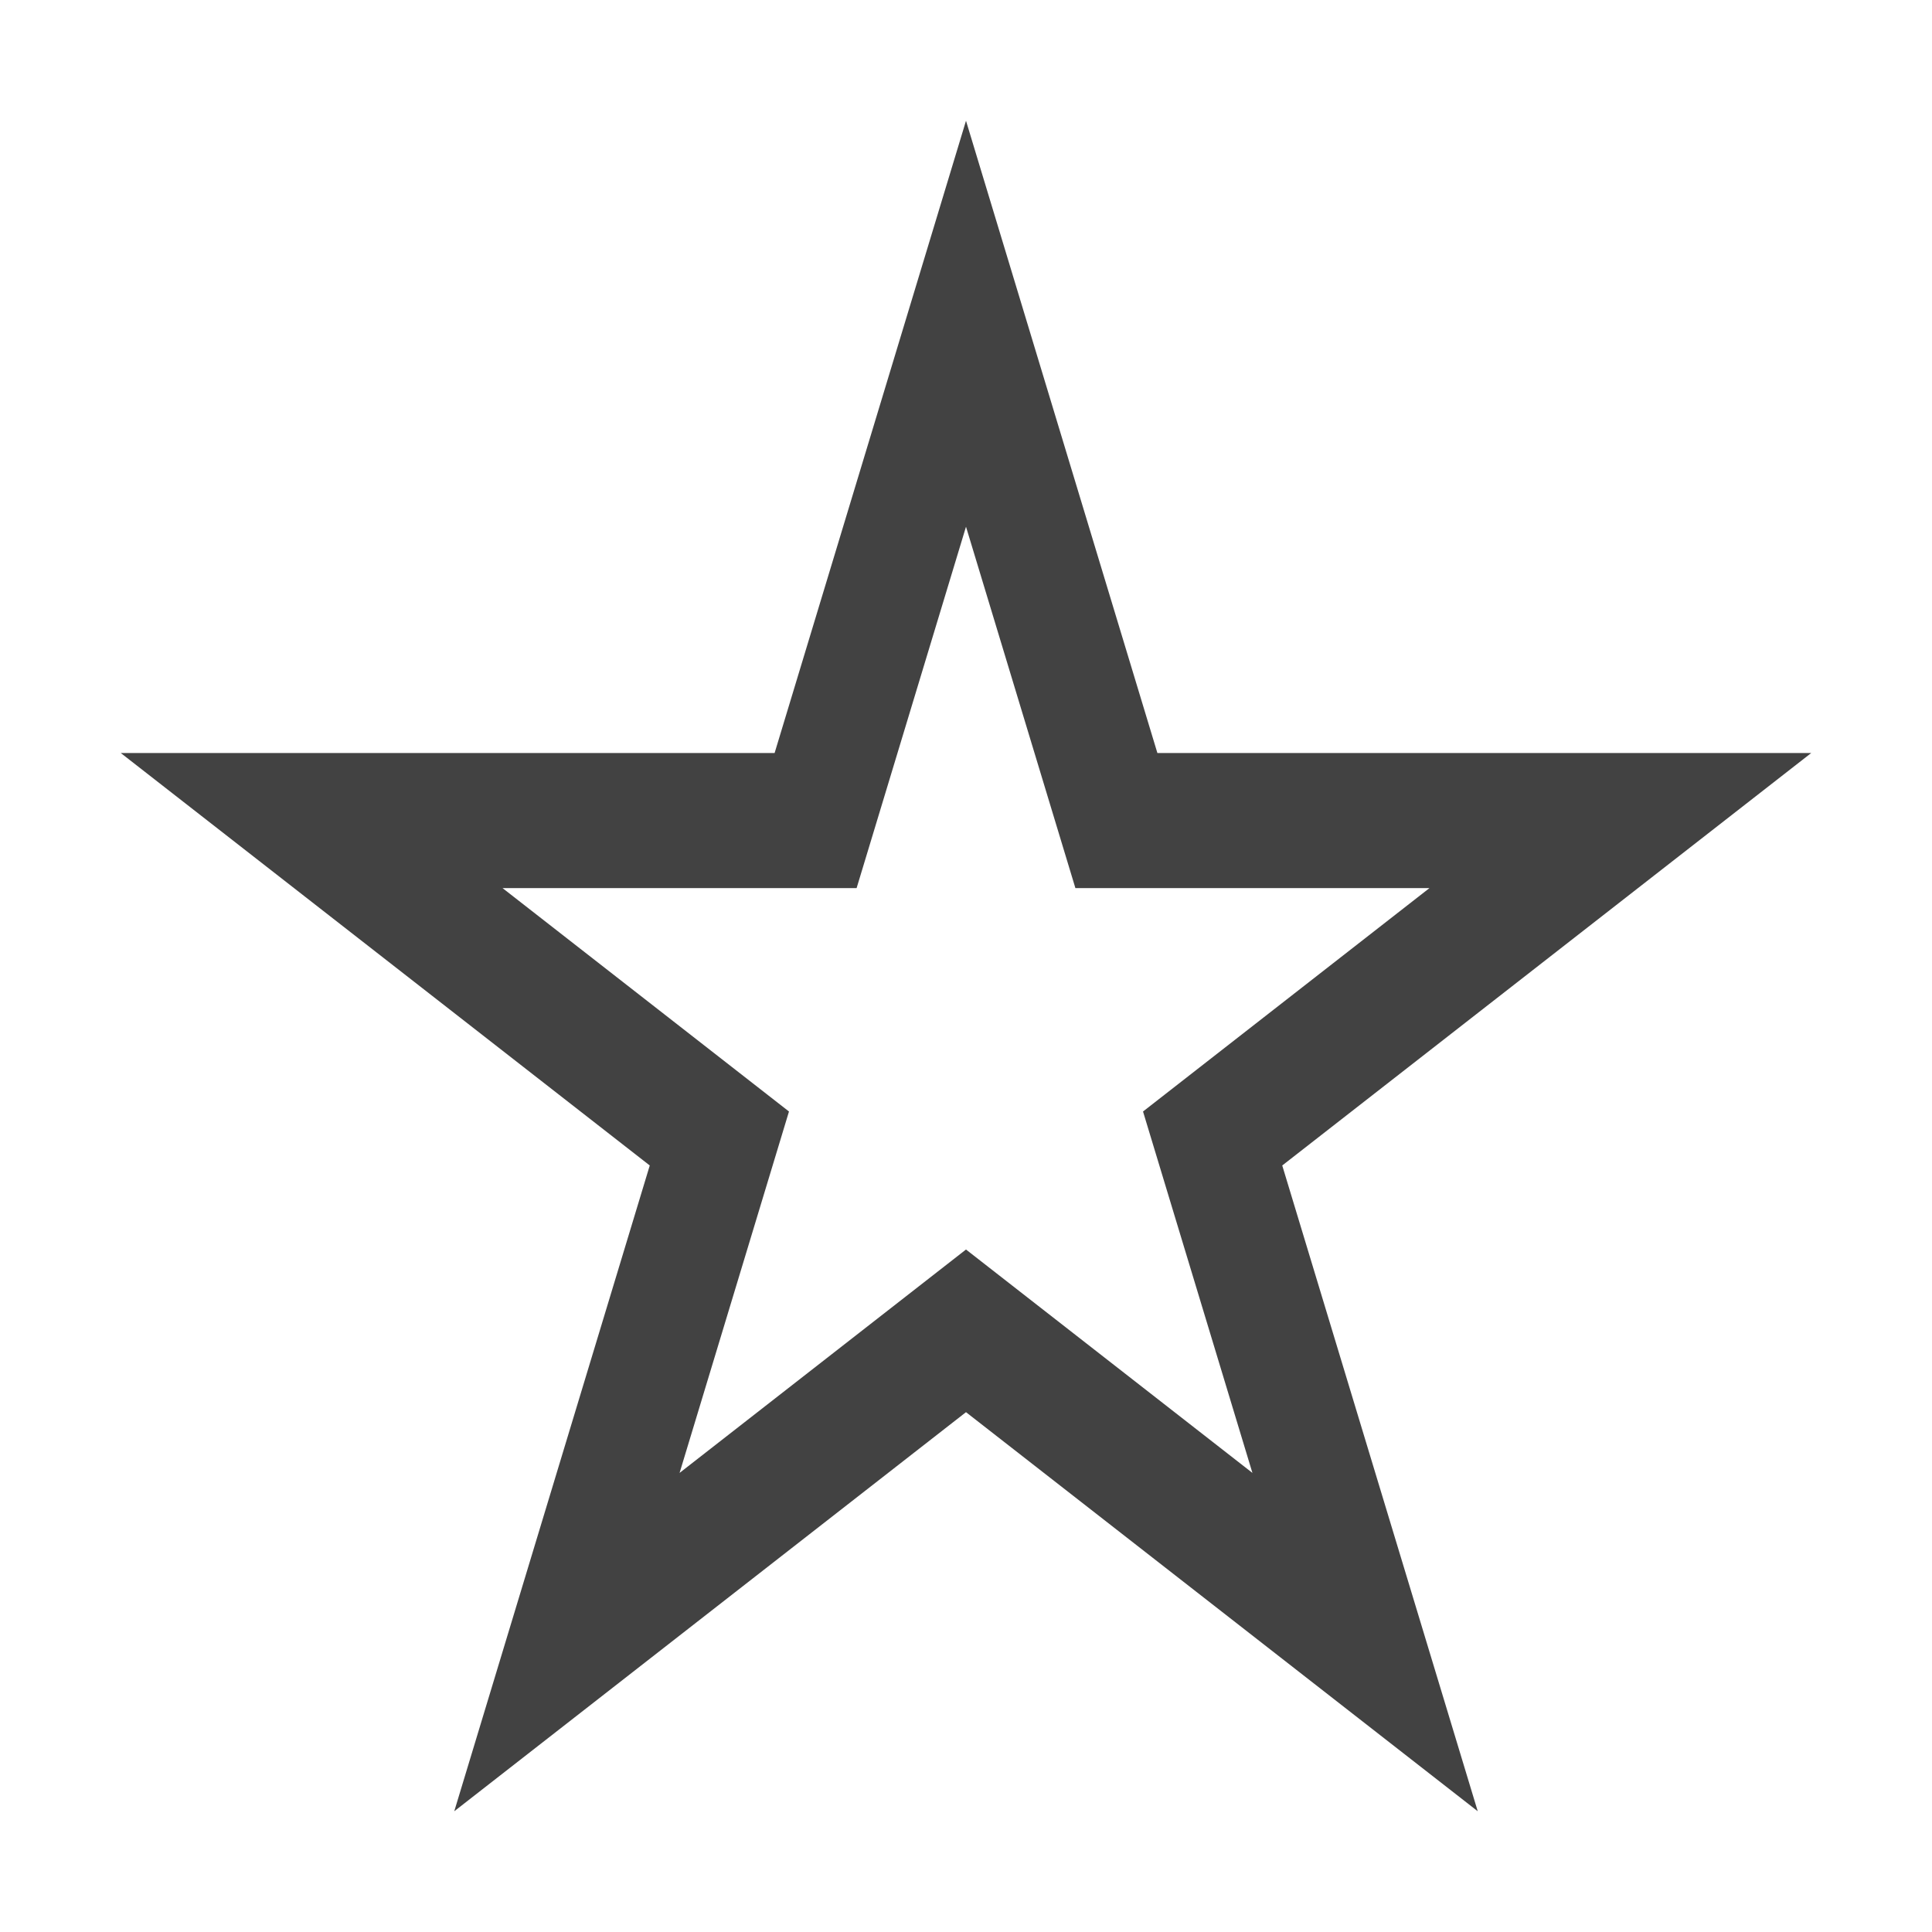 <svg xmlns="http://www.w3.org/2000/svg" width="16" height="16" fill="none" viewBox="0 0 16 16">
    <path fill="#424242" fill-rule="evenodd" d="M8 1l1.585 5.236H15l-4.381 3.416L12.238 15 8 11.695 3.762 15l1.619-5.348L1 6.236h5.415L8 1zm-.906 6.355H4.162l2.372 1.85-.906 2.993L8 10.348l2.372 1.85-.906-2.993 2.372-1.85H8.906L8 4.362l-.906 2.993z" clip-rule="evenodd"/>
</svg>
